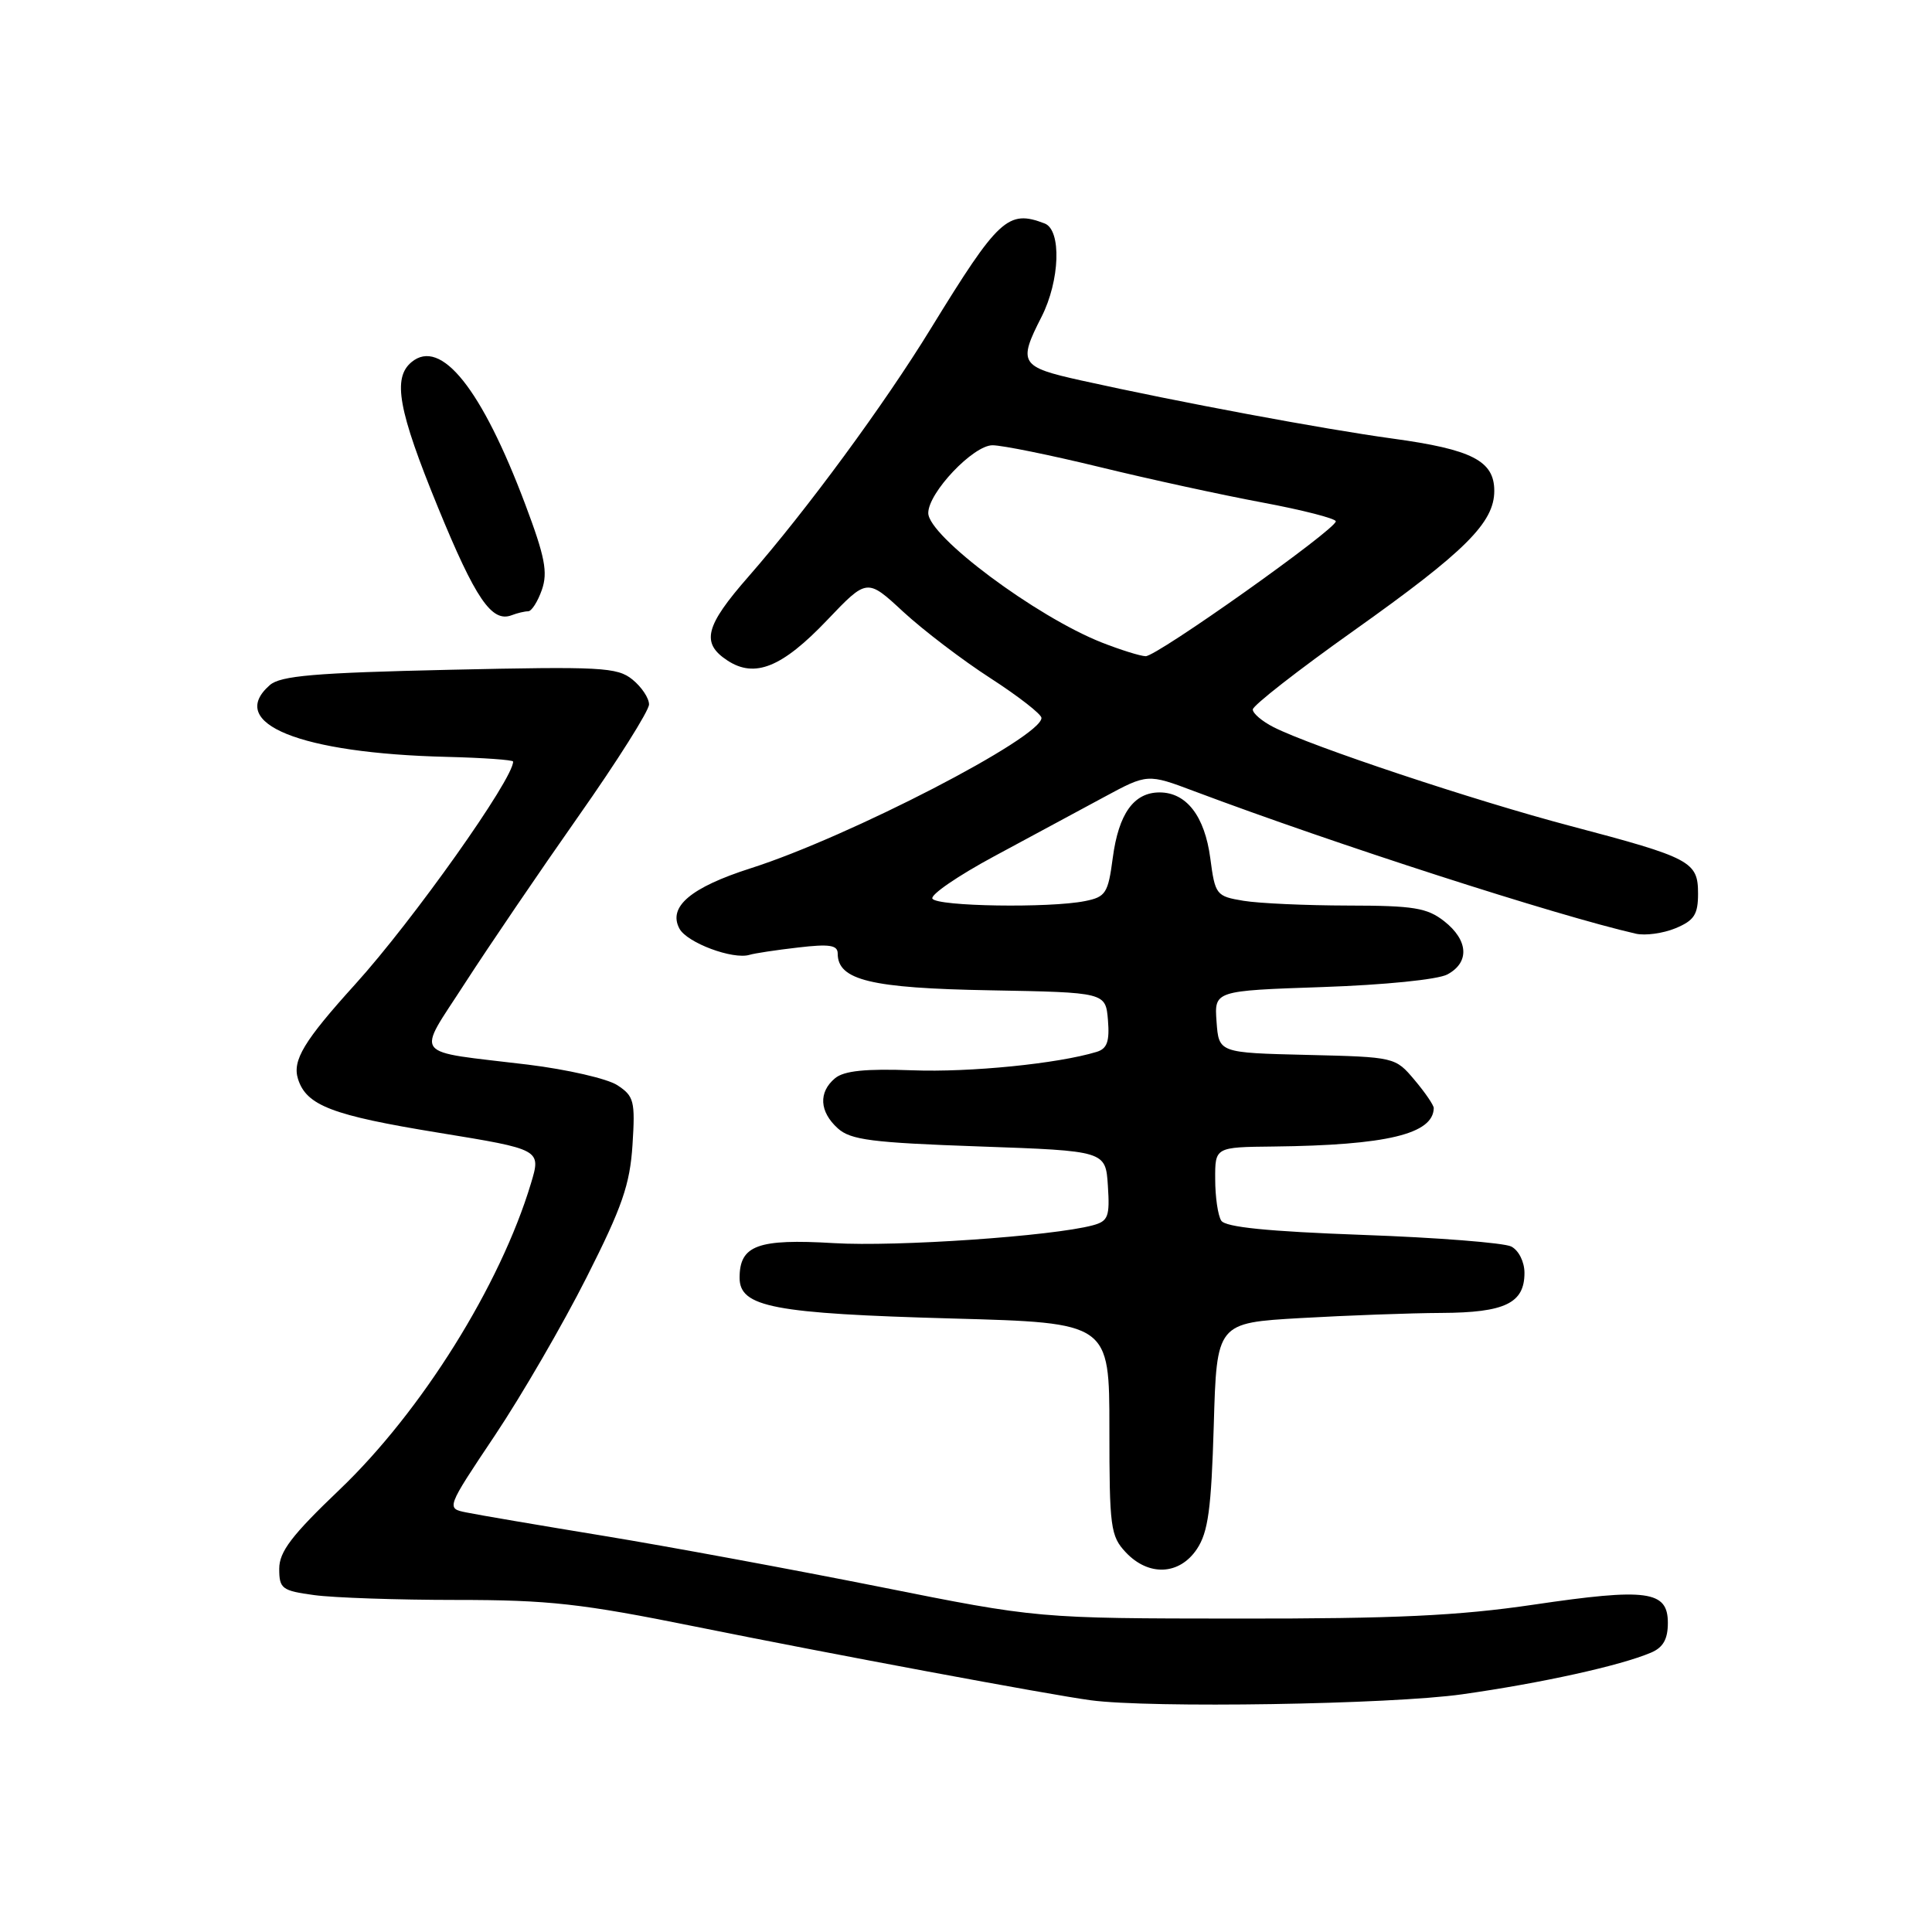 <?xml version="1.0" encoding="UTF-8" standalone="no"?>
<!DOCTYPE svg PUBLIC "-//W3C//DTD SVG 1.1//EN" "http://www.w3.org/Graphics/SVG/1.1/DTD/svg11.dtd" >
<svg xmlns="http://www.w3.org/2000/svg" xmlns:xlink="http://www.w3.org/1999/xlink" version="1.1" viewBox="0 0 256 256">
 <g >
 <path fill="currentColor"
d=" M 193.77 224.50 C 204.24 223.02 214.70 220.71 218.75 218.99 C 220.37 218.31 221.00 217.21 221.00 215.04 C 221.00 210.77 218.27 210.40 203.19 212.63 C 193.21 214.10 184.84 214.49 164.00 214.47 C 137.50 214.45 137.50 214.45 116.50 210.25 C 104.95 207.95 88.53 204.91 80.00 203.51 C 71.47 202.11 63.29 200.72 61.81 200.41 C 59.11 199.87 59.11 199.87 65.57 190.21 C 69.12 184.90 74.58 175.49 77.71 169.29 C 82.45 159.92 83.47 156.96 83.81 151.70 C 84.18 145.90 84.01 145.24 81.81 143.80 C 80.49 142.93 75.16 141.71 69.96 141.07 C 54.27 139.17 55.15 140.31 61.64 130.23 C 64.74 125.43 71.49 115.50 76.64 108.17 C 81.79 100.85 86.00 94.17 86.00 93.34 C 86.00 92.50 85.01 91.02 83.80 90.04 C 81.79 88.41 79.66 88.30 59.55 88.75 C 41.69 89.15 37.17 89.54 35.75 90.78 C 29.95 95.86 39.74 99.82 59.24 100.29 C 64.05 100.41 67.98 100.69 67.99 100.91 C 68.05 103.17 54.71 121.99 47.06 130.43 C 40.26 137.94 38.71 140.51 39.49 142.98 C 40.61 146.49 43.99 147.79 58.11 150.09 C 71.71 152.31 71.71 152.31 70.35 156.82 C 66.29 170.31 55.86 187.01 44.99 197.39 C 38.65 203.44 37.00 205.61 37.00 207.87 C 37.00 210.51 37.35 210.78 41.64 211.36 C 44.19 211.71 52.67 212.00 60.47 212.00 C 72.74 212.00 77.03 212.48 92.08 215.52 C 109.89 219.12 139.11 224.57 144.50 225.29 C 152.39 226.36 184.30 225.85 193.77 224.50 Z  M 158.60 205.25 C 160.09 203.01 160.50 199.96 160.83 188.90 C 161.22 175.29 161.22 175.29 172.36 174.65 C 178.49 174.30 186.88 173.99 191.00 173.97 C 199.41 173.93 202.00 172.68 202.00 168.67 C 202.00 167.20 201.24 165.68 200.25 165.17 C 199.29 164.68 190.42 163.98 180.55 163.63 C 167.97 163.17 162.37 162.61 161.82 161.74 C 161.38 161.06 161.02 158.59 161.02 156.25 C 161.00 152.00 161.00 152.00 168.75 151.92 C 183.73 151.75 189.91 150.27 189.98 146.83 C 189.99 146.46 188.85 144.78 187.44 143.11 C 184.88 140.07 184.84 140.06 173.19 139.78 C 161.50 139.50 161.50 139.50 161.20 135.39 C 160.90 131.28 160.90 131.28 175.23 130.79 C 183.42 130.51 190.51 129.80 191.78 129.12 C 194.75 127.53 194.58 124.60 191.37 122.07 C 189.10 120.29 187.32 120.00 178.62 119.99 C 173.05 119.98 166.82 119.70 164.77 119.36 C 161.15 118.76 161.01 118.58 160.37 113.72 C 159.63 108.14 157.21 105.00 153.65 105.00 C 150.24 105.00 148.23 107.81 147.45 113.65 C 146.83 118.36 146.52 118.85 143.76 119.40 C 139.07 120.34 124.18 120.11 123.55 119.08 C 123.24 118.58 126.93 116.05 131.74 113.46 C 136.56 110.86 143.10 107.34 146.27 105.63 C 152.05 102.51 152.05 102.51 158.27 104.85 C 176.93 111.86 206.18 121.30 216.76 123.72 C 218.00 124.00 220.36 123.68 222.01 123.00 C 224.49 121.97 225.00 121.18 225.00 118.41 C 225.00 114.16 224.06 113.66 208.11 109.45 C 195.33 106.08 173.80 98.91 168.75 96.35 C 167.24 95.58 166.00 94.53 166.00 94.01 C 166.00 93.49 172.02 88.79 179.39 83.56 C 194.16 73.07 198.00 69.25 198.00 65.04 C 198.00 61.06 195.04 59.55 184.50 58.11 C 175.30 56.85 156.23 53.29 143.25 50.41 C 135.18 48.62 134.87 48.13 138.00 42.00 C 140.45 37.19 140.68 30.48 138.42 29.61 C 133.57 27.75 132.32 28.91 123.36 43.50 C 117.15 53.63 106.89 67.58 99.17 76.41 C 93.42 82.97 92.86 85.21 96.39 87.52 C 100.02 89.90 103.64 88.43 109.61 82.16 C 114.89 76.62 114.89 76.62 119.69 81.07 C 122.34 83.51 127.54 87.48 131.25 89.87 C 134.96 92.27 138.00 94.64 138.00 95.13 C 138.00 97.71 112.50 110.89 99.50 115.04 C 91.52 117.59 88.48 120.16 90.03 123.05 C 91.03 124.92 97.12 127.19 99.32 126.52 C 99.97 126.32 102.86 125.88 105.75 125.55 C 109.91 125.06 111.00 125.23 111.00 126.35 C 111.00 129.88 115.40 130.94 131.17 131.22 C 146.50 131.50 146.50 131.50 146.81 135.17 C 147.04 137.99 146.70 138.96 145.31 139.38 C 140.15 140.95 128.51 142.11 120.90 141.82 C 114.69 141.59 111.85 141.88 110.65 142.87 C 108.43 144.72 108.57 147.30 111.01 149.51 C 112.71 151.05 115.51 151.41 129.76 151.91 C 146.50 152.50 146.50 152.50 146.80 157.12 C 147.07 161.22 146.84 161.81 144.80 162.36 C 139.45 163.80 118.82 165.22 110.48 164.72 C 100.40 164.12 98.00 165.01 98.00 169.31 C 98.00 173.20 102.45 174.05 126.25 174.71 C 147.00 175.28 147.00 175.28 147.00 189.33 C 147.00 202.37 147.15 203.54 149.17 205.69 C 152.20 208.91 156.29 208.72 158.60 205.25 Z  M 69.98 81.00 C 70.44 81.00 71.25 79.72 71.80 78.16 C 72.61 75.83 72.21 73.77 69.61 66.86 C 63.83 51.50 58.43 44.74 54.53 47.98 C 51.99 50.09 52.76 54.35 58.03 67.22 C 63.01 79.38 65.17 82.53 67.80 81.52 C 68.55 81.23 69.53 81.00 69.98 81.00 Z  M 146.00 85.14 C 137.28 81.70 123.00 71.05 123.00 67.98 C 123.00 65.28 128.96 59.00 131.51 59.00 C 132.81 59.00 139.19 60.30 145.69 61.88 C 152.19 63.47 161.89 65.58 167.25 66.58 C 172.61 67.58 177.00 68.71 177.00 69.08 C 177.00 70.16 153.25 87.01 151.80 86.95 C 151.09 86.93 148.47 86.11 146.00 85.14 Z "/>
</g>
</svg>